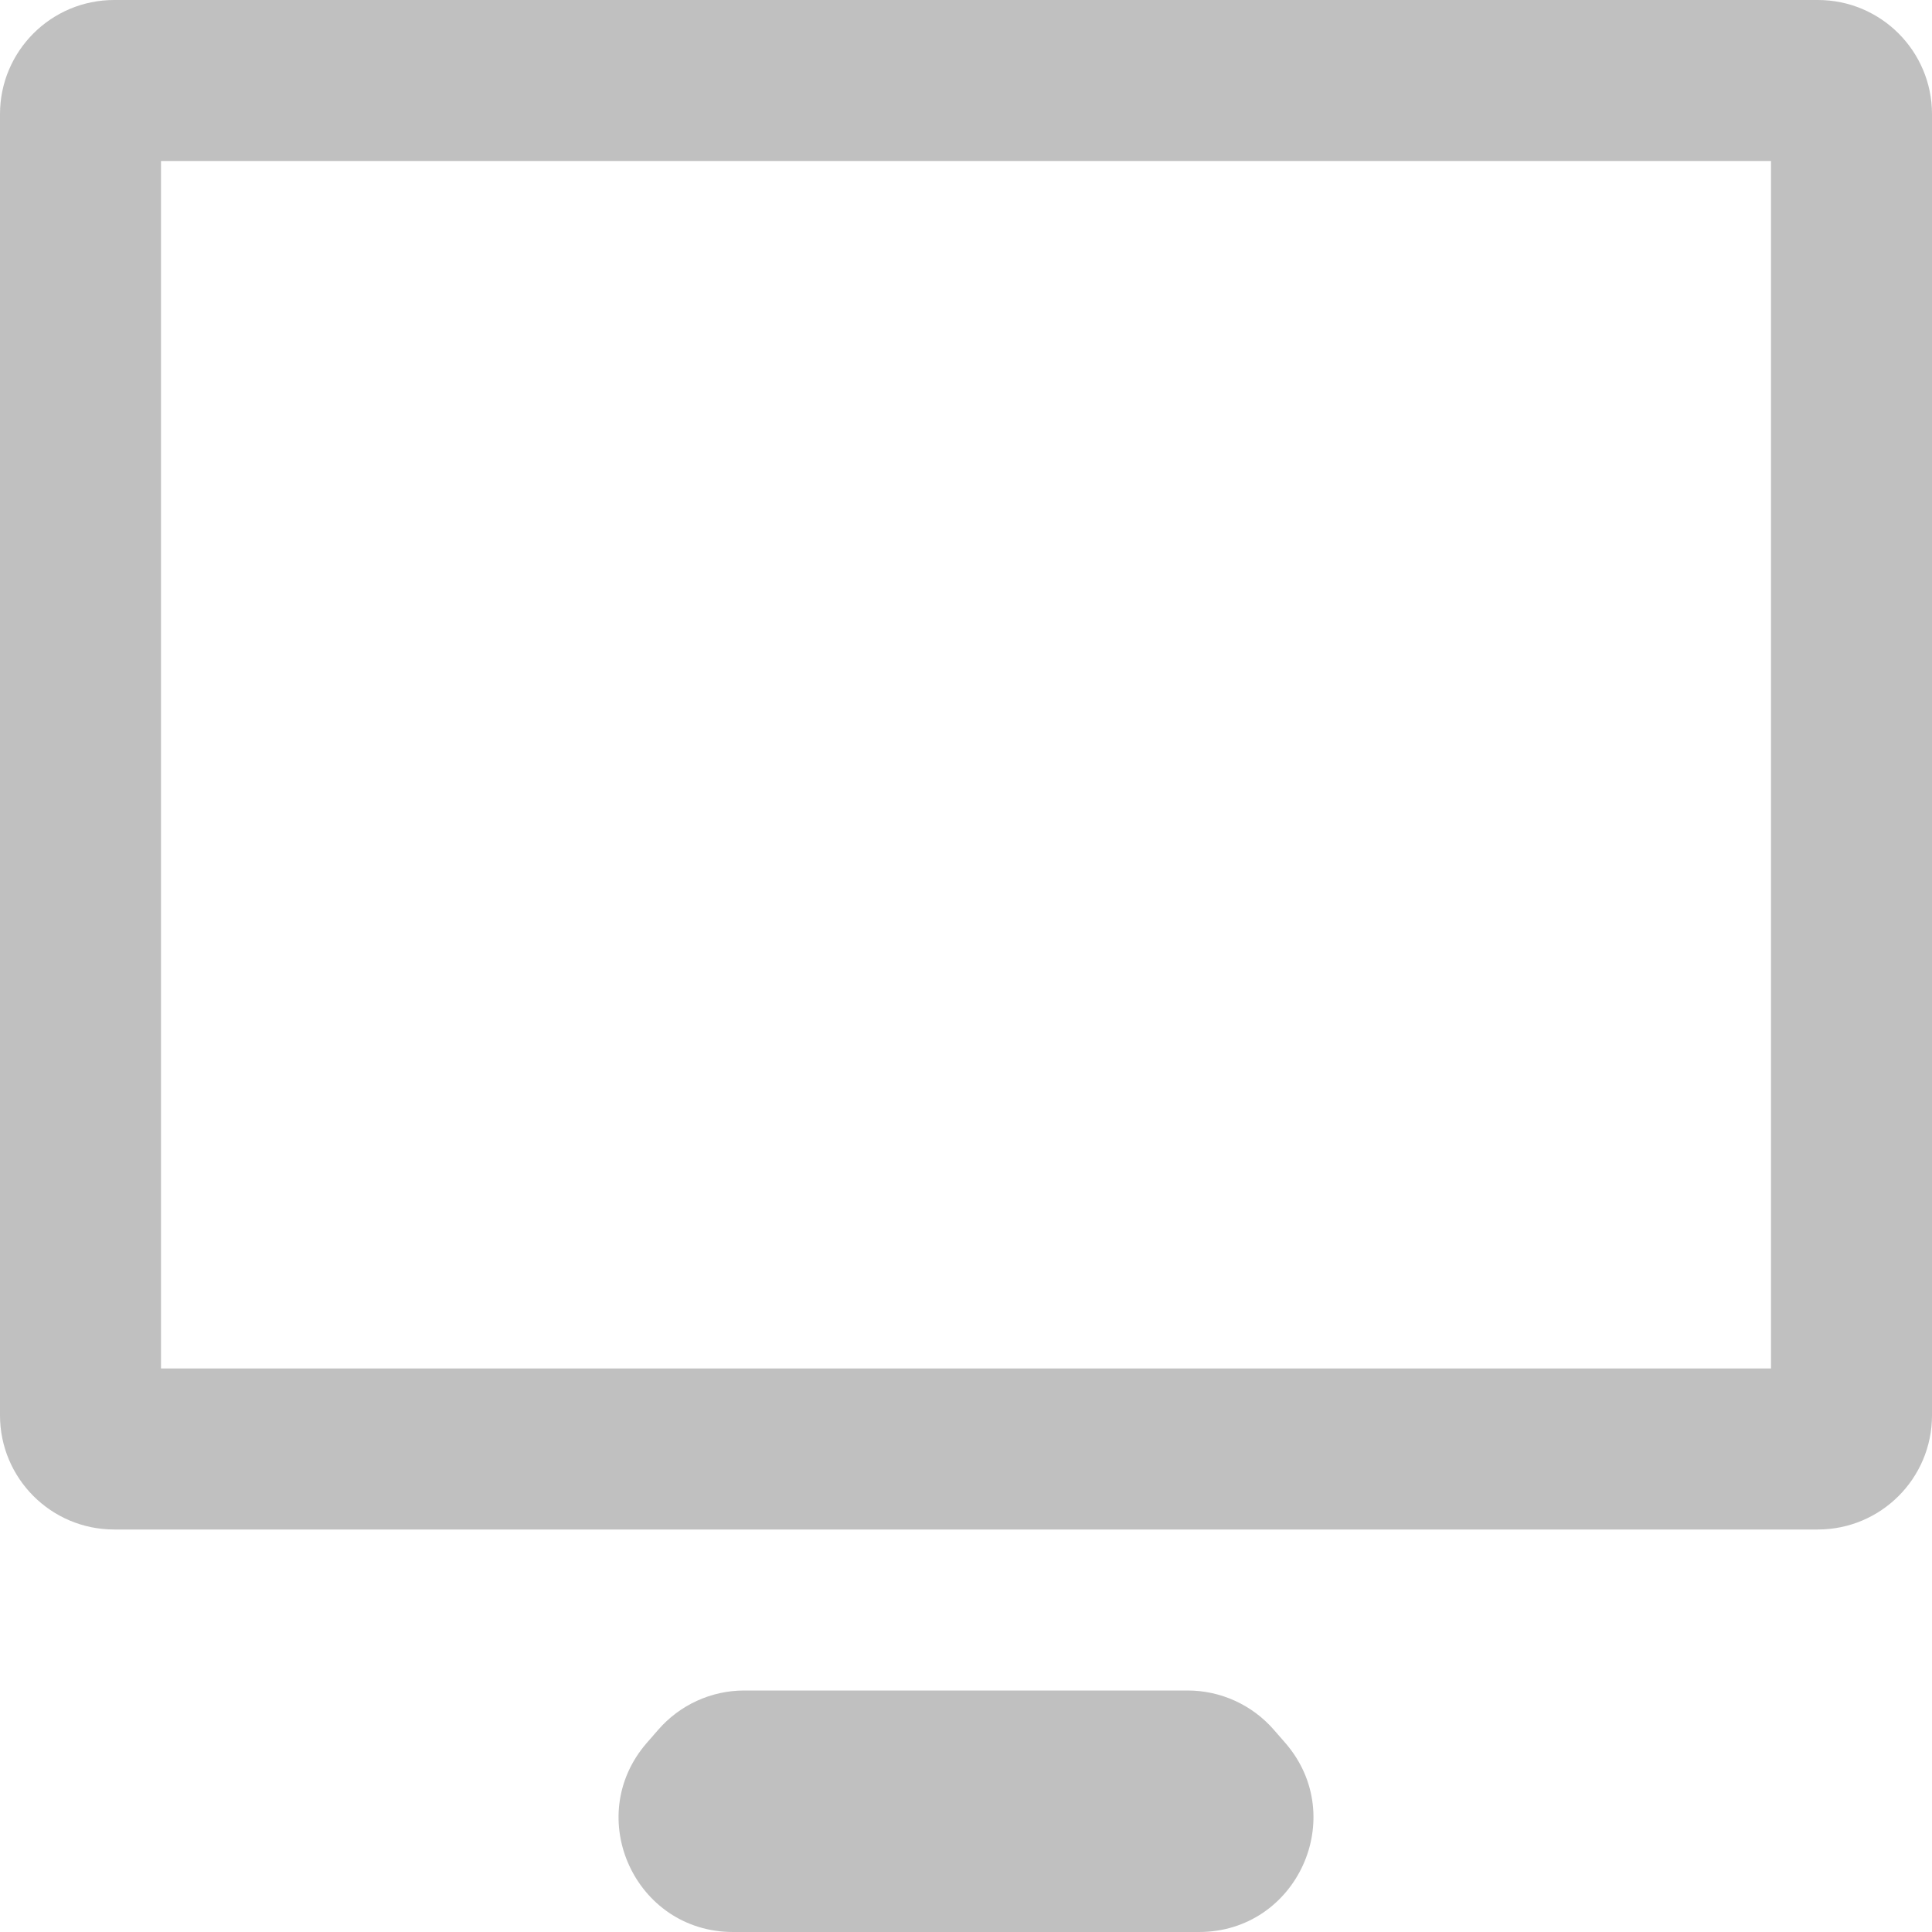 <?xml version="1.0" encoding="utf-8"?>
<!-- Generator: Adobe Illustrator 22.0.0, SVG Export Plug-In . SVG Version: 6.00 Build 0)  -->
<svg version="1.1" id="iconmonstr" xmlns="http://www.w3.org/2000/svg" xmlns:xlink="http://www.w3.org/1999/xlink" x="0px" y="0px"
	 viewBox="0 0 24 24" style="enable-background:new 0 0 24 24;" xml:space="preserve">
	<style type="text/css">
	#computer-1{fill:silver;}
    </style>
<path id="computer-1" d="M0,1.418v16.163C0,18.365,0.635,19,1.418,19h21.163C23.365,19,24,18.365,24,17.582V1.418
	C24,0.635,23.365,0,22.582,0H1.418C0.635,0,0,0.635,0,1.418z M22,17H2.002C2.001,17,2,16.999,2,16.998V2h20V17z M15.826,21.49
	l0.142,0.163C16.763,22.572,16.11,24,14.895,24h-5.79c-1.215,0-1.868-1.428-1.072-2.347l0.142-0.163C8.444,21.179,8.835,21,9.246,21
	h5.507C15.165,21,15.556,21.179,15.826,21.49z"/>
</svg>
